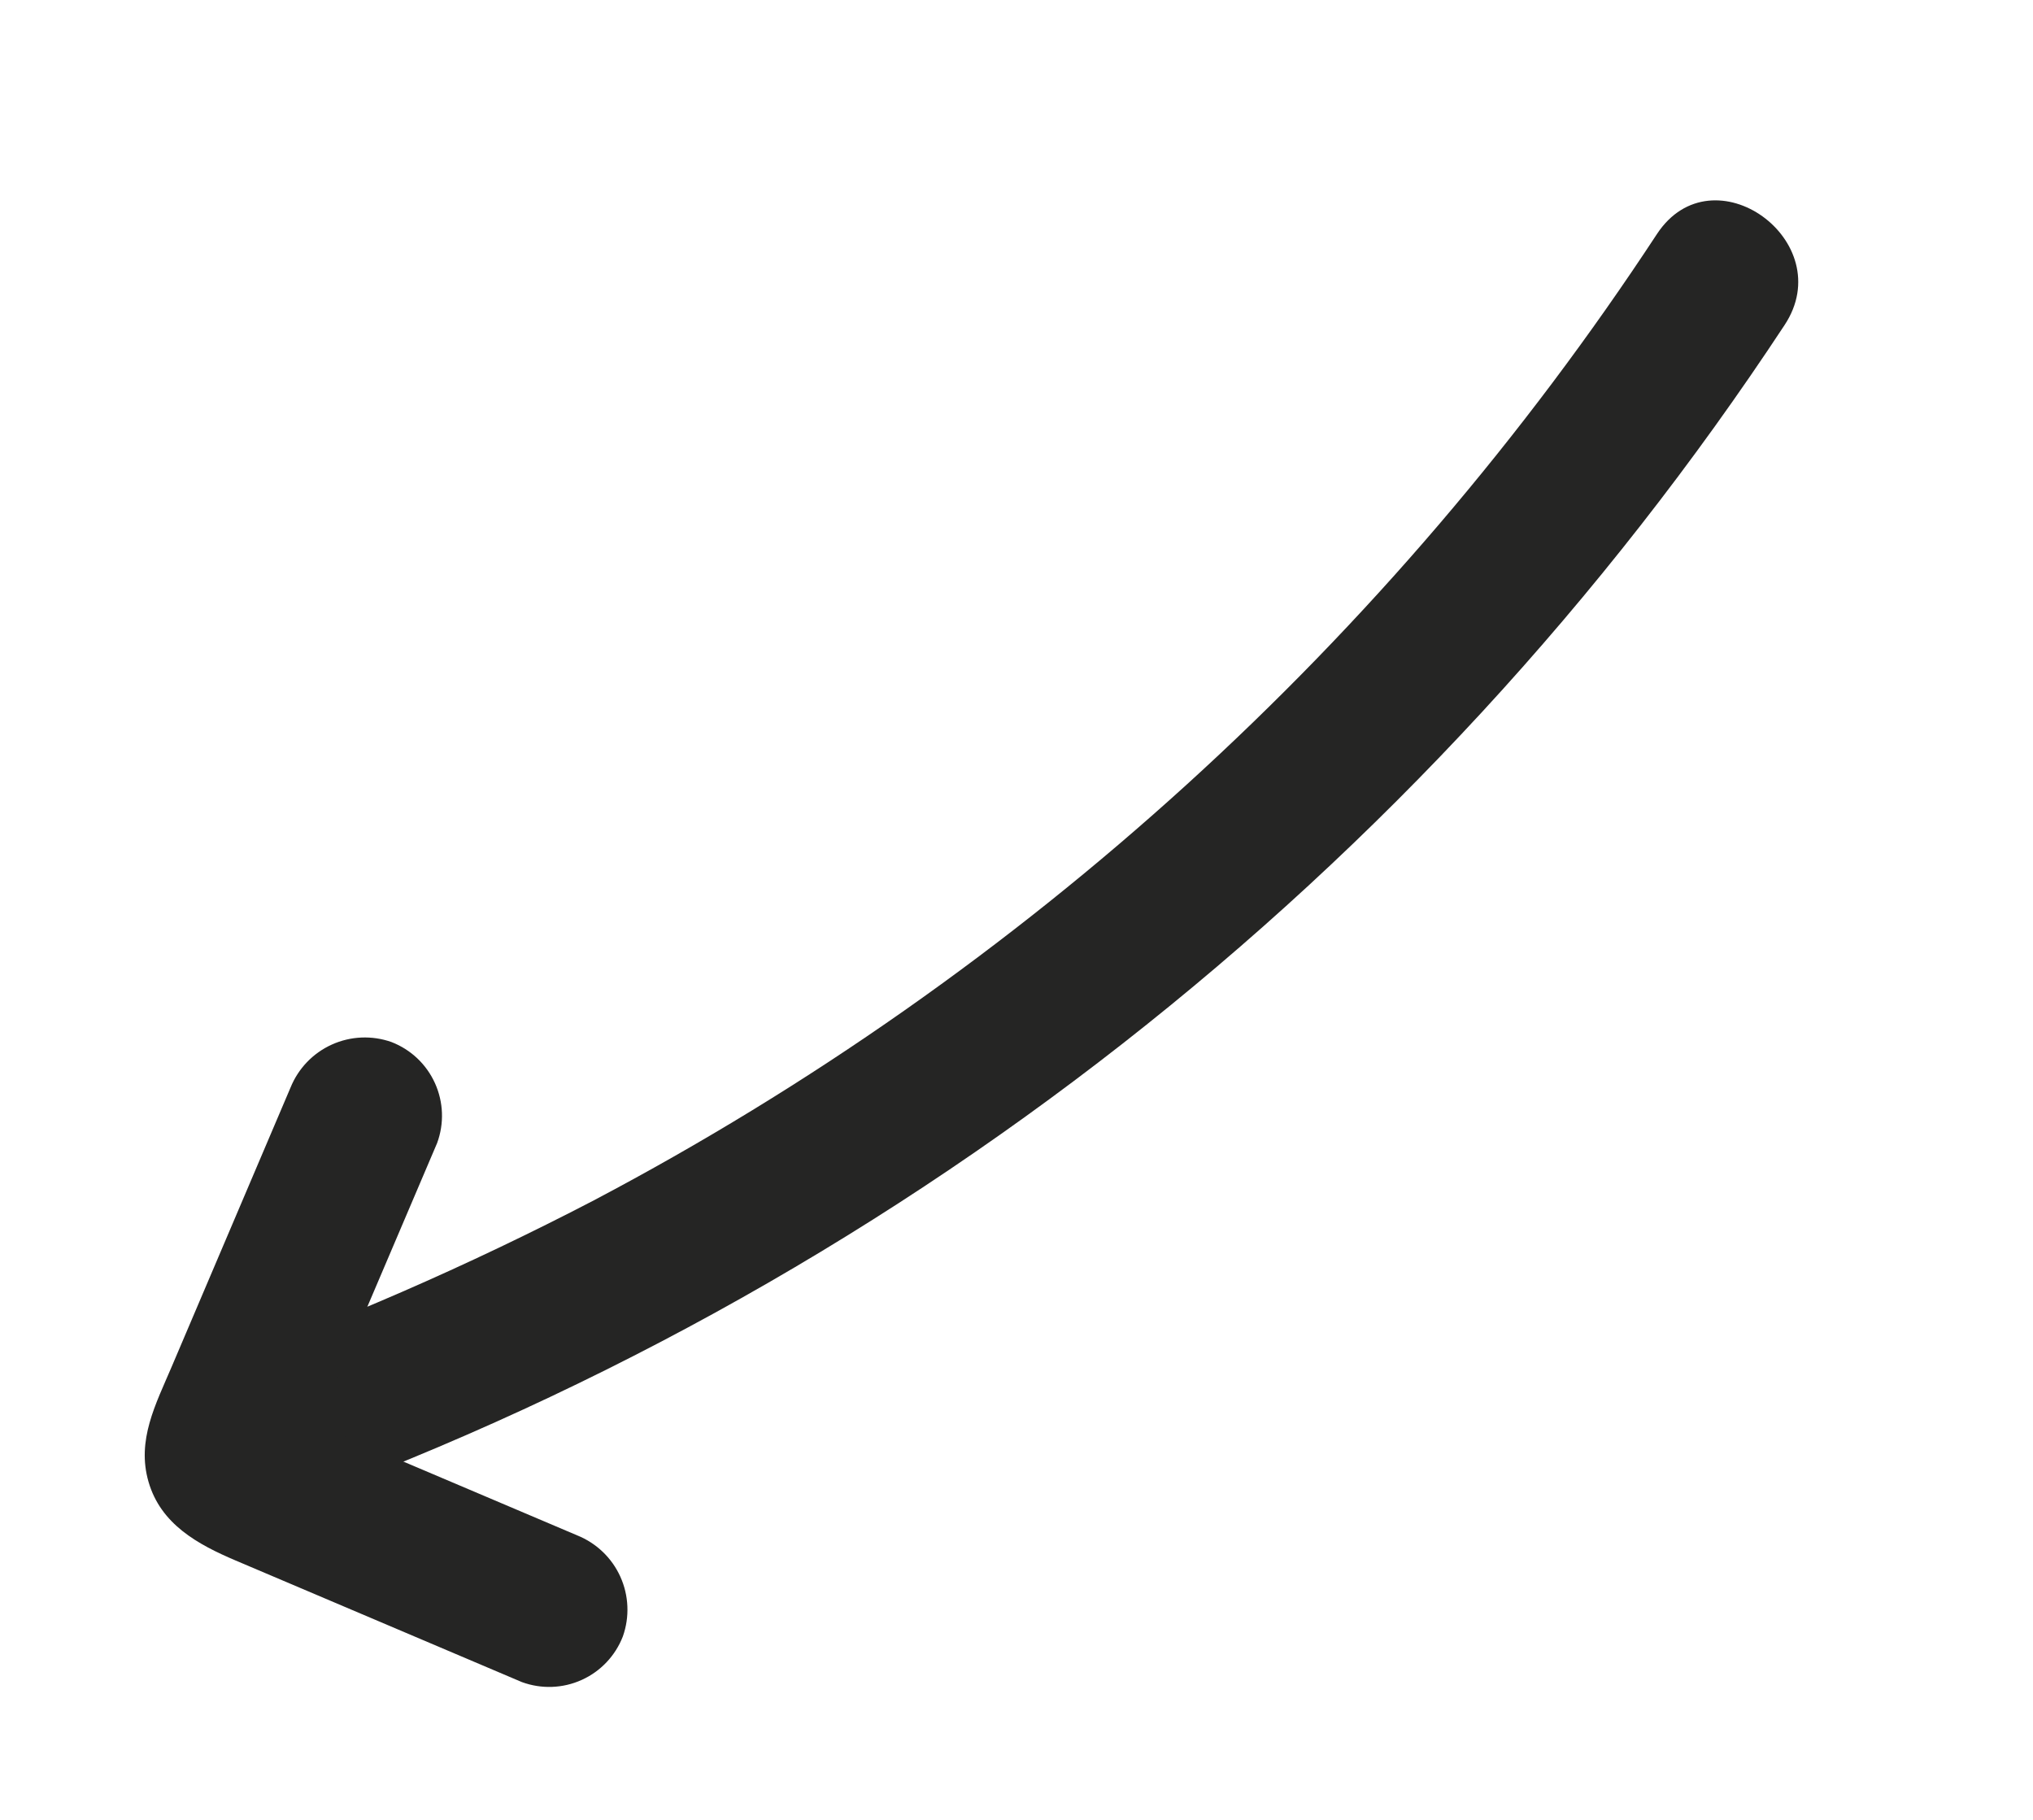 <svg width="105" height="94" viewBox="0 0 105 94" fill="none" xmlns="http://www.w3.org/2000/svg">
<path d="M85.583 12.079C71.795 33.091 52.904 50.263 30.677 61.991C24.164 65.379 17.425 68.312 10.507 70.77C9.523 71.2 8.75 72.003 8.358 73.002C8.164 73.497 8.069 74.026 8.079 74.557C8.09 75.089 8.204 75.613 8.417 76.1C8.63 76.587 8.936 77.028 9.319 77.397C9.702 77.765 10.154 78.055 10.649 78.249C11.144 78.443 11.672 78.538 12.204 78.528C12.735 78.518 13.259 78.403 13.747 78.19C45.881 66.82 73.42 45.258 92.168 16.79C95.031 12.461 88.469 7.717 85.583 12.079Z" fill="#252524"/>
<path d="M29.813 79.297L21.604 75.812L17.382 74.02L15.272 73.123C14.976 72.954 14.661 72.82 14.334 72.725C15.531 72.879 14.735 76.885 15.548 75.544C16.198 74.265 16.759 72.943 17.229 71.588L19.01 67.401L22.576 59.035C22.947 58.03 22.907 56.92 22.466 55.944C22.026 54.968 21.219 54.204 20.22 53.818C19.215 53.462 18.111 53.509 17.139 53.948C16.166 54.387 15.402 55.184 15.003 56.174L10.845 65.94L8.865 70.591C8.042 72.526 7.049 74.378 7.67 76.527C8.304 78.723 10.215 79.763 12.177 80.597L17.103 82.689L26.954 86.873C27.96 87.243 29.07 87.202 30.045 86.761C31.021 86.32 31.784 85.512 32.17 84.513C32.525 83.508 32.479 82.404 32.04 81.431C31.601 80.459 30.802 79.695 29.813 79.297Z" fill="#252524"/>
</svg>
